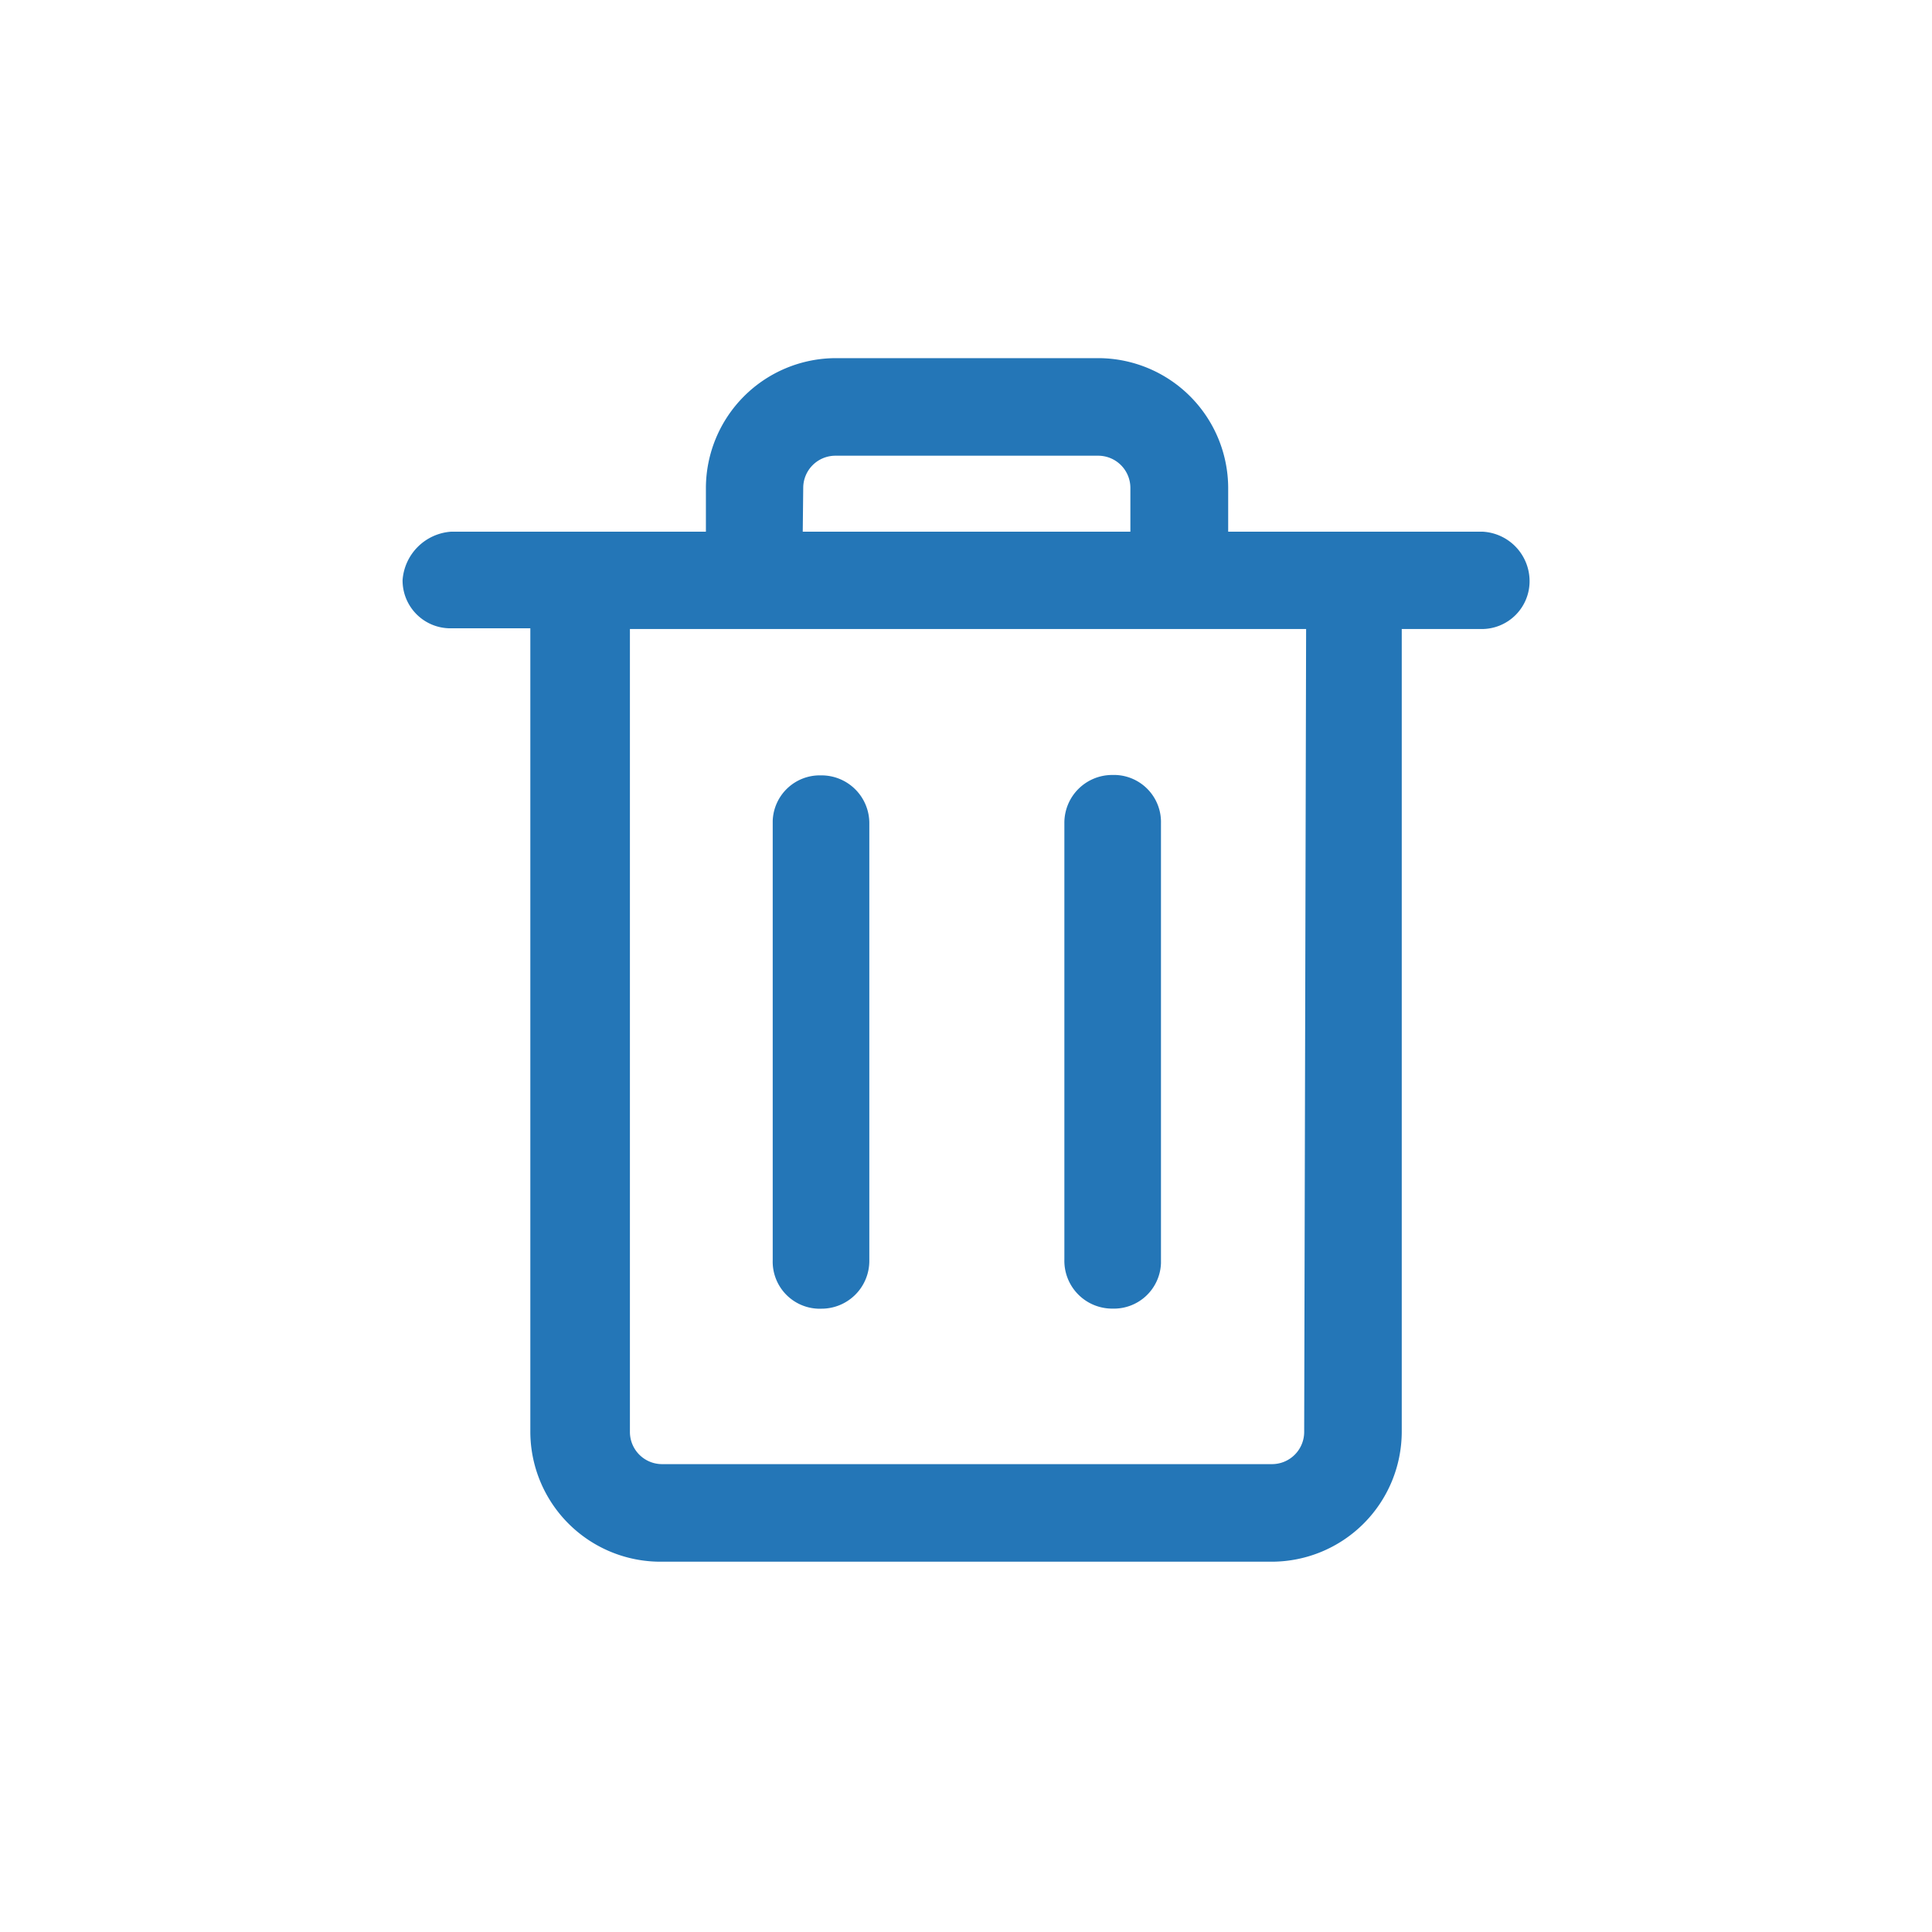<svg id="Group_6156" data-name="Group 6156" xmlns="http://www.w3.org/2000/svg" width="24" height="24" viewBox="0 0 24 24">
  <defs>
    <style>
      .cls-1 {
        fill: #fff;
      }

      .cls-1, .cls-2 {
        opacity: 0;
      }

      .cls-2 {
        fill: #f3f3f3;
      }

      .cls-3 {
        fill: #2476b7;
      }
    </style>
  </defs>
  <rect id="Rectangle_163" data-name="Rectangle 163" class="cls-1" width="24" height="24"/>
  <rect id="Rectangle_164" data-name="Rectangle 164" class="cls-2" width="16" height="16" transform="translate(4 4)"/>
  <g id="Group_6157" data-name="Group 6157" transform="translate(5.001 4.449)">
    <path id="Path_20669" data-name="Path 20669" class="cls-3" d="M27.62,14.056H24.456v-.544A1.617,1.617,0,0,0,22.844,11.9H19.58a1.617,1.617,0,0,0-1.612,1.612v.544H14.8a.65.65,0,0,0-.6.6.594.594,0,0,0,.6.6h.987v9.974A1.617,1.617,0,0,0,17.4,26.851H25a1.617,1.617,0,0,0,1.612-1.612V15.265H27.6a.594.594,0,0,0,.6-.6A.616.616,0,0,0,27.62,14.056Zm-8.443-.544a.4.4,0,0,1,.4-.4h3.264a.4.4,0,0,1,.4.4v.544h-4.07ZM25.4,25.239a.4.4,0,0,1-.4.4H17.424a.4.4,0,0,1-.4-.4V15.265h8.4Z" transform="translate(-14.2 -11.9)"/>
    <path id="Path_20670" data-name="Path 20670" class="cls-3" d="M37.56,44.225h.04a.594.594,0,0,0,.6-.6V38.2a.594.594,0,0,0-.6-.6.585.585,0,0,0-.6.564V43.62A.585.585,0,0,0,37.56,44.225Z" transform="translate(-32.402 -32.417)"/>
    <path id="Path_20671" data-name="Path 20671" class="cls-3" d="M55.6,44.229a.585.585,0,0,0,.6-.564V38.2a.585.585,0,0,0-.564-.6H55.6a.594.594,0,0,0-.6.6v5.42A.594.594,0,0,0,55.6,44.229Z" transform="translate(-46.779 -32.422)"/>
  </g>
</svg>
